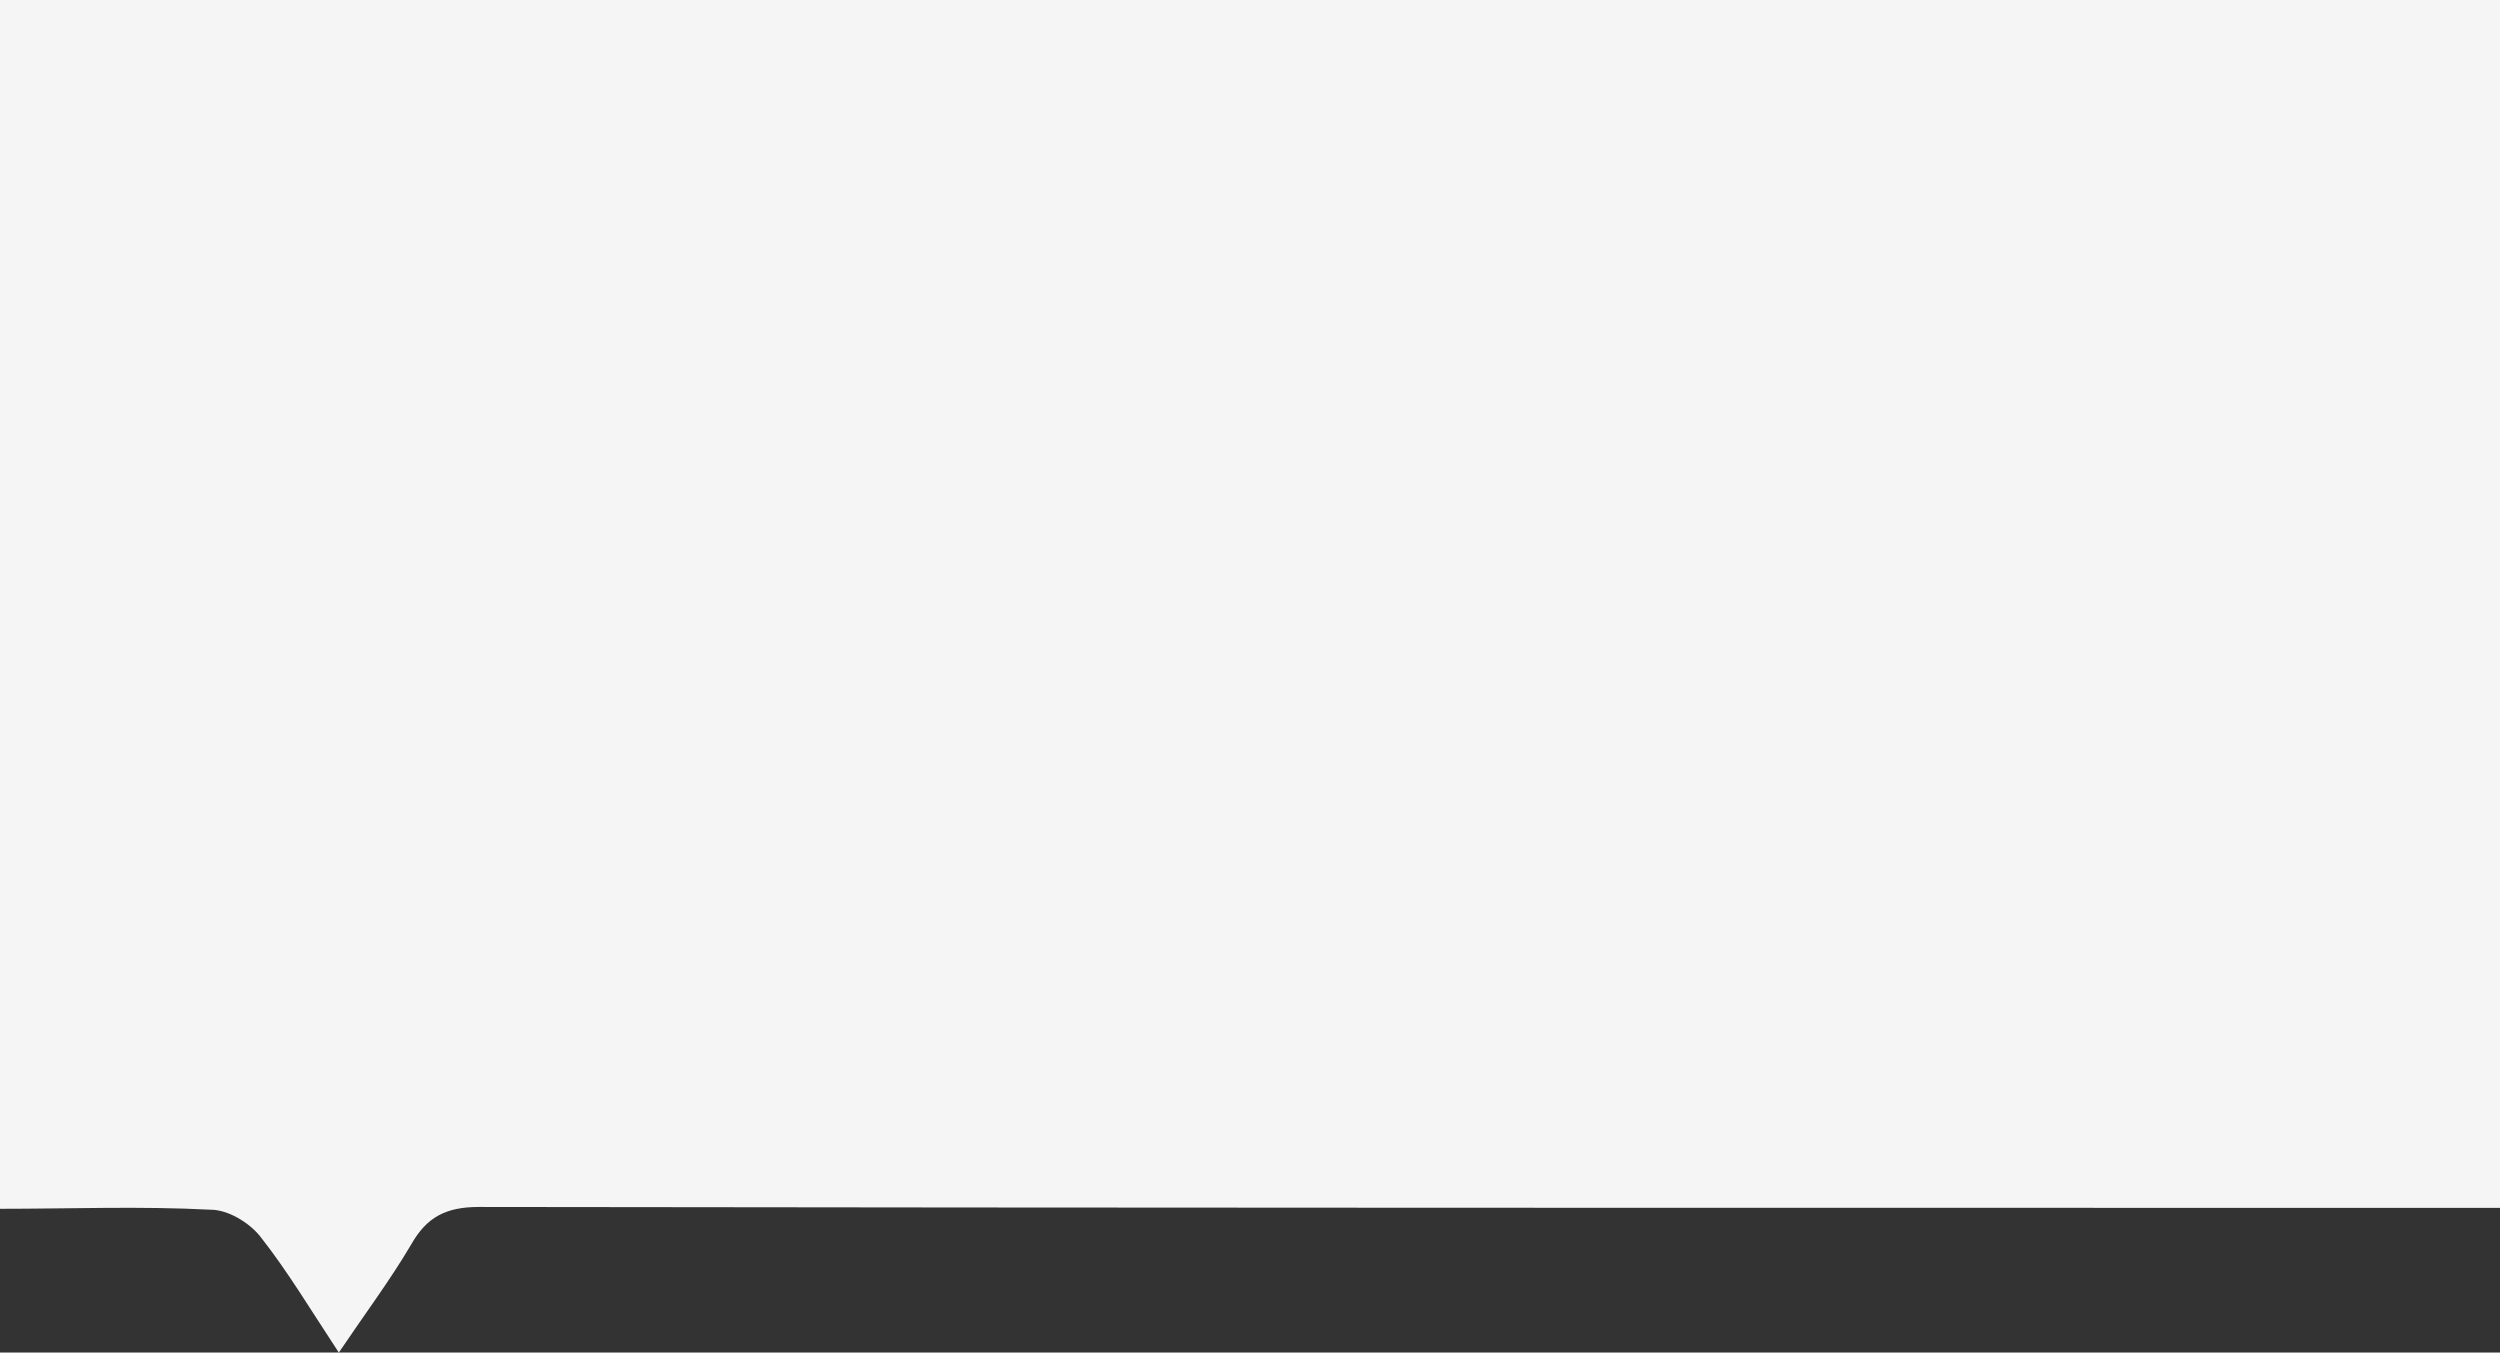 <svg fill="#f5f5f5" xmlns="http://www.w3.org/2000/svg" viewBox="0 0 273 147.7"><rect x="0" y="0" width="273" height="147.7" fill="#333333" stroke="none"/><path d="M0 132V0h273v131.9h-6.3c-71.5 0-142.9 0-214.4-.1-3.6 0-5.7 1.1-7.4 4.1-2.3 3.9-5 7.5-7.9 11.8-3.1-4.7-5.6-8.9-8.6-12.7-1.2-1.5-3.5-2.9-5.4-2.9-7.7-.4-15.3-.1-23-.1z"/></svg>